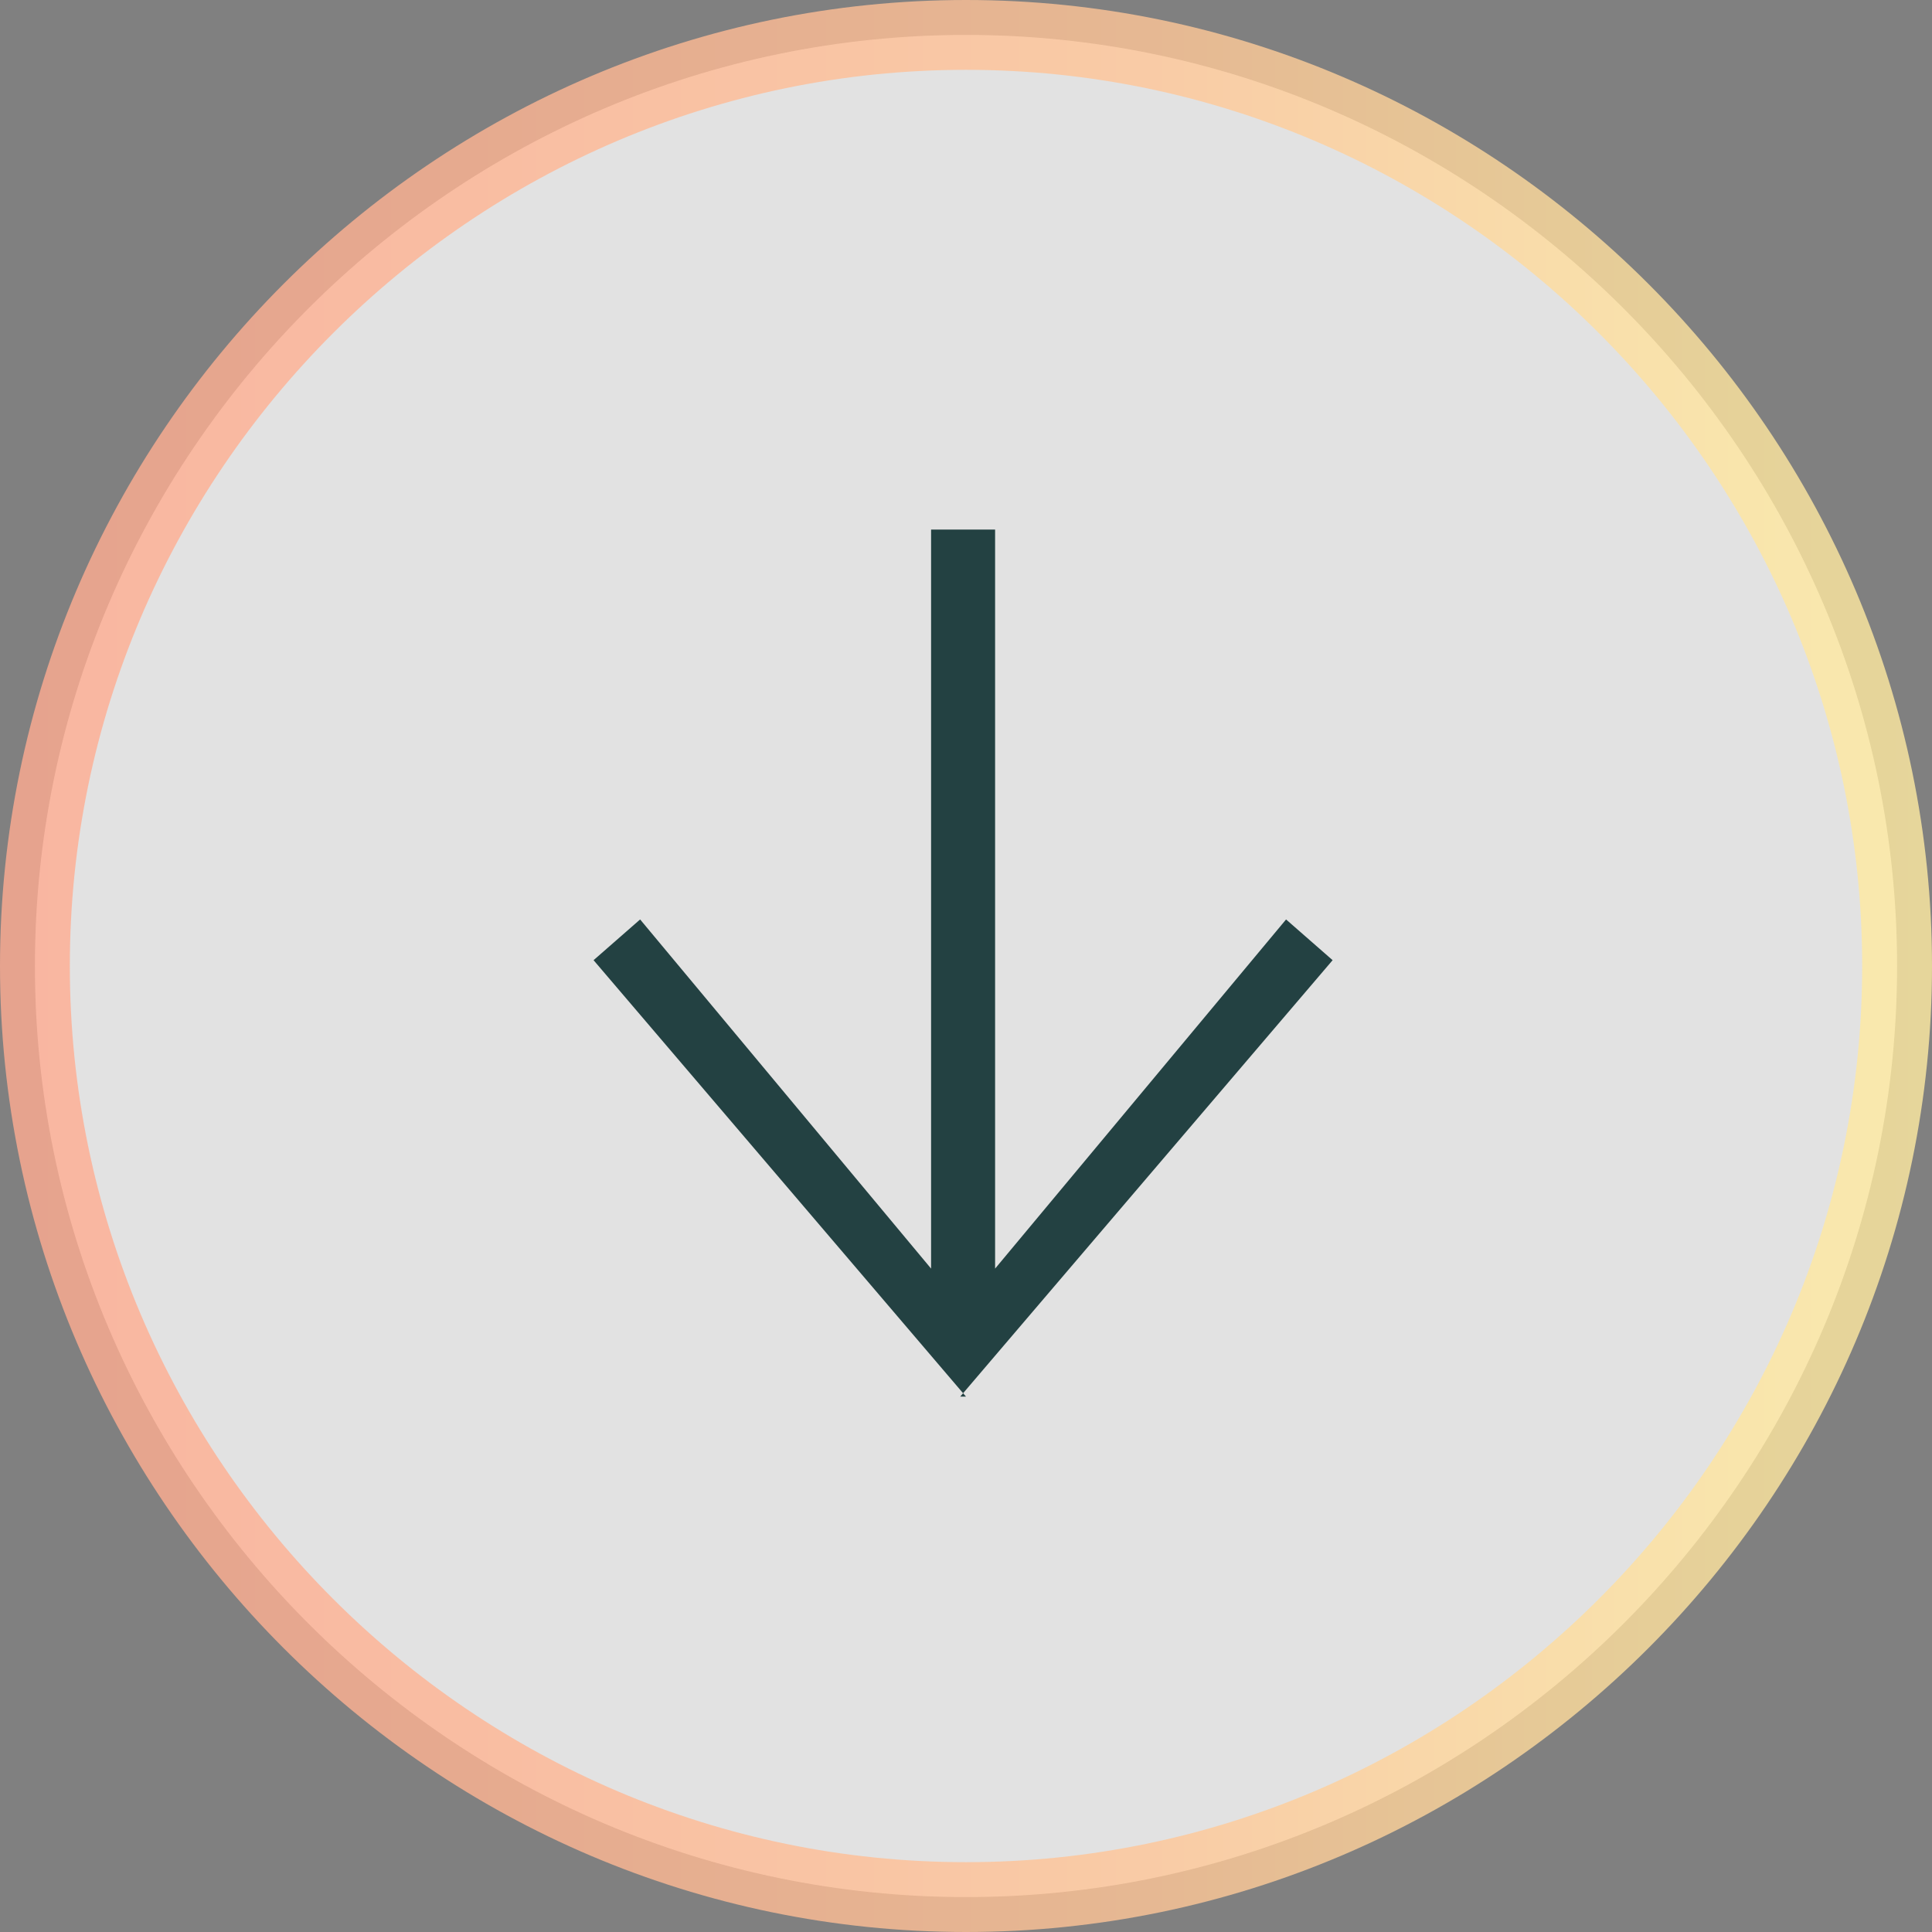 <?xml version="1.0" encoding="UTF-8"?>
<svg id="Layer_2" data-name="Layer 2" xmlns="http://www.w3.org/2000/svg" version="1.1" xmlns:xlink="http://www.w3.org/1999/xlink" viewBox="0 0 33.2 33.2">
  <rect x="0" y="0" width="33.2" height="33.2" fill="#808080" stroke="none"/>
  <defs>
    <style>
      .cls-1, .cls-2 {
        isolation: isolate;
      }

      .cls-2 {
        fill: #fafafa;
        opacity: .8;
        stroke: url(#linear-gradient);
        stroke-miterlimit: 10;
        stroke-width: 1.2px;
      }

      .cls-3 {
        fill: #234142;
        stroke-width: 0px;
      }
    </style>
    <linearGradient id="linear-gradient" x1="0" y1="17.3" x2="33.2" y2="17.3" gradientTransform="translate(0 33.9) scale(1 -1)" gradientUnits="userSpaceOnUse">
      <stop offset="0" stop-color="#ffab91"/>
      <stop offset=".2" stop-color="#ffb292"/>
      <stop offset=".6" stop-color="#ffc697"/>
      <stop offset=".9" stop-color="#ffe69f"/>
      <stop offset="1" stop-color="#ffeba1"/>
    </linearGradient>
  </defs>
  <g id="Capa_1" data-name="Capa 1">
    <path class="cls-2" d="M16.6.6h0c8.8,0,16,7.2,16,16h0c0,8.8-7.2,16-16,16h0C7.8,32.6.6,25.4.6,16.6h0C.6,7.8,7.8.6,16.6.6Z"/>
    <g class="cls-1">
      <g class="cls-1">
        <path class="cls-3" d="M16.6,24l-6.4-7.5.8-.7,5,6v-12.7h1.1v12.7l5-6,.8.7-6.4,7.5Z"/>
      </g>
    </g>
  </g>
</svg>